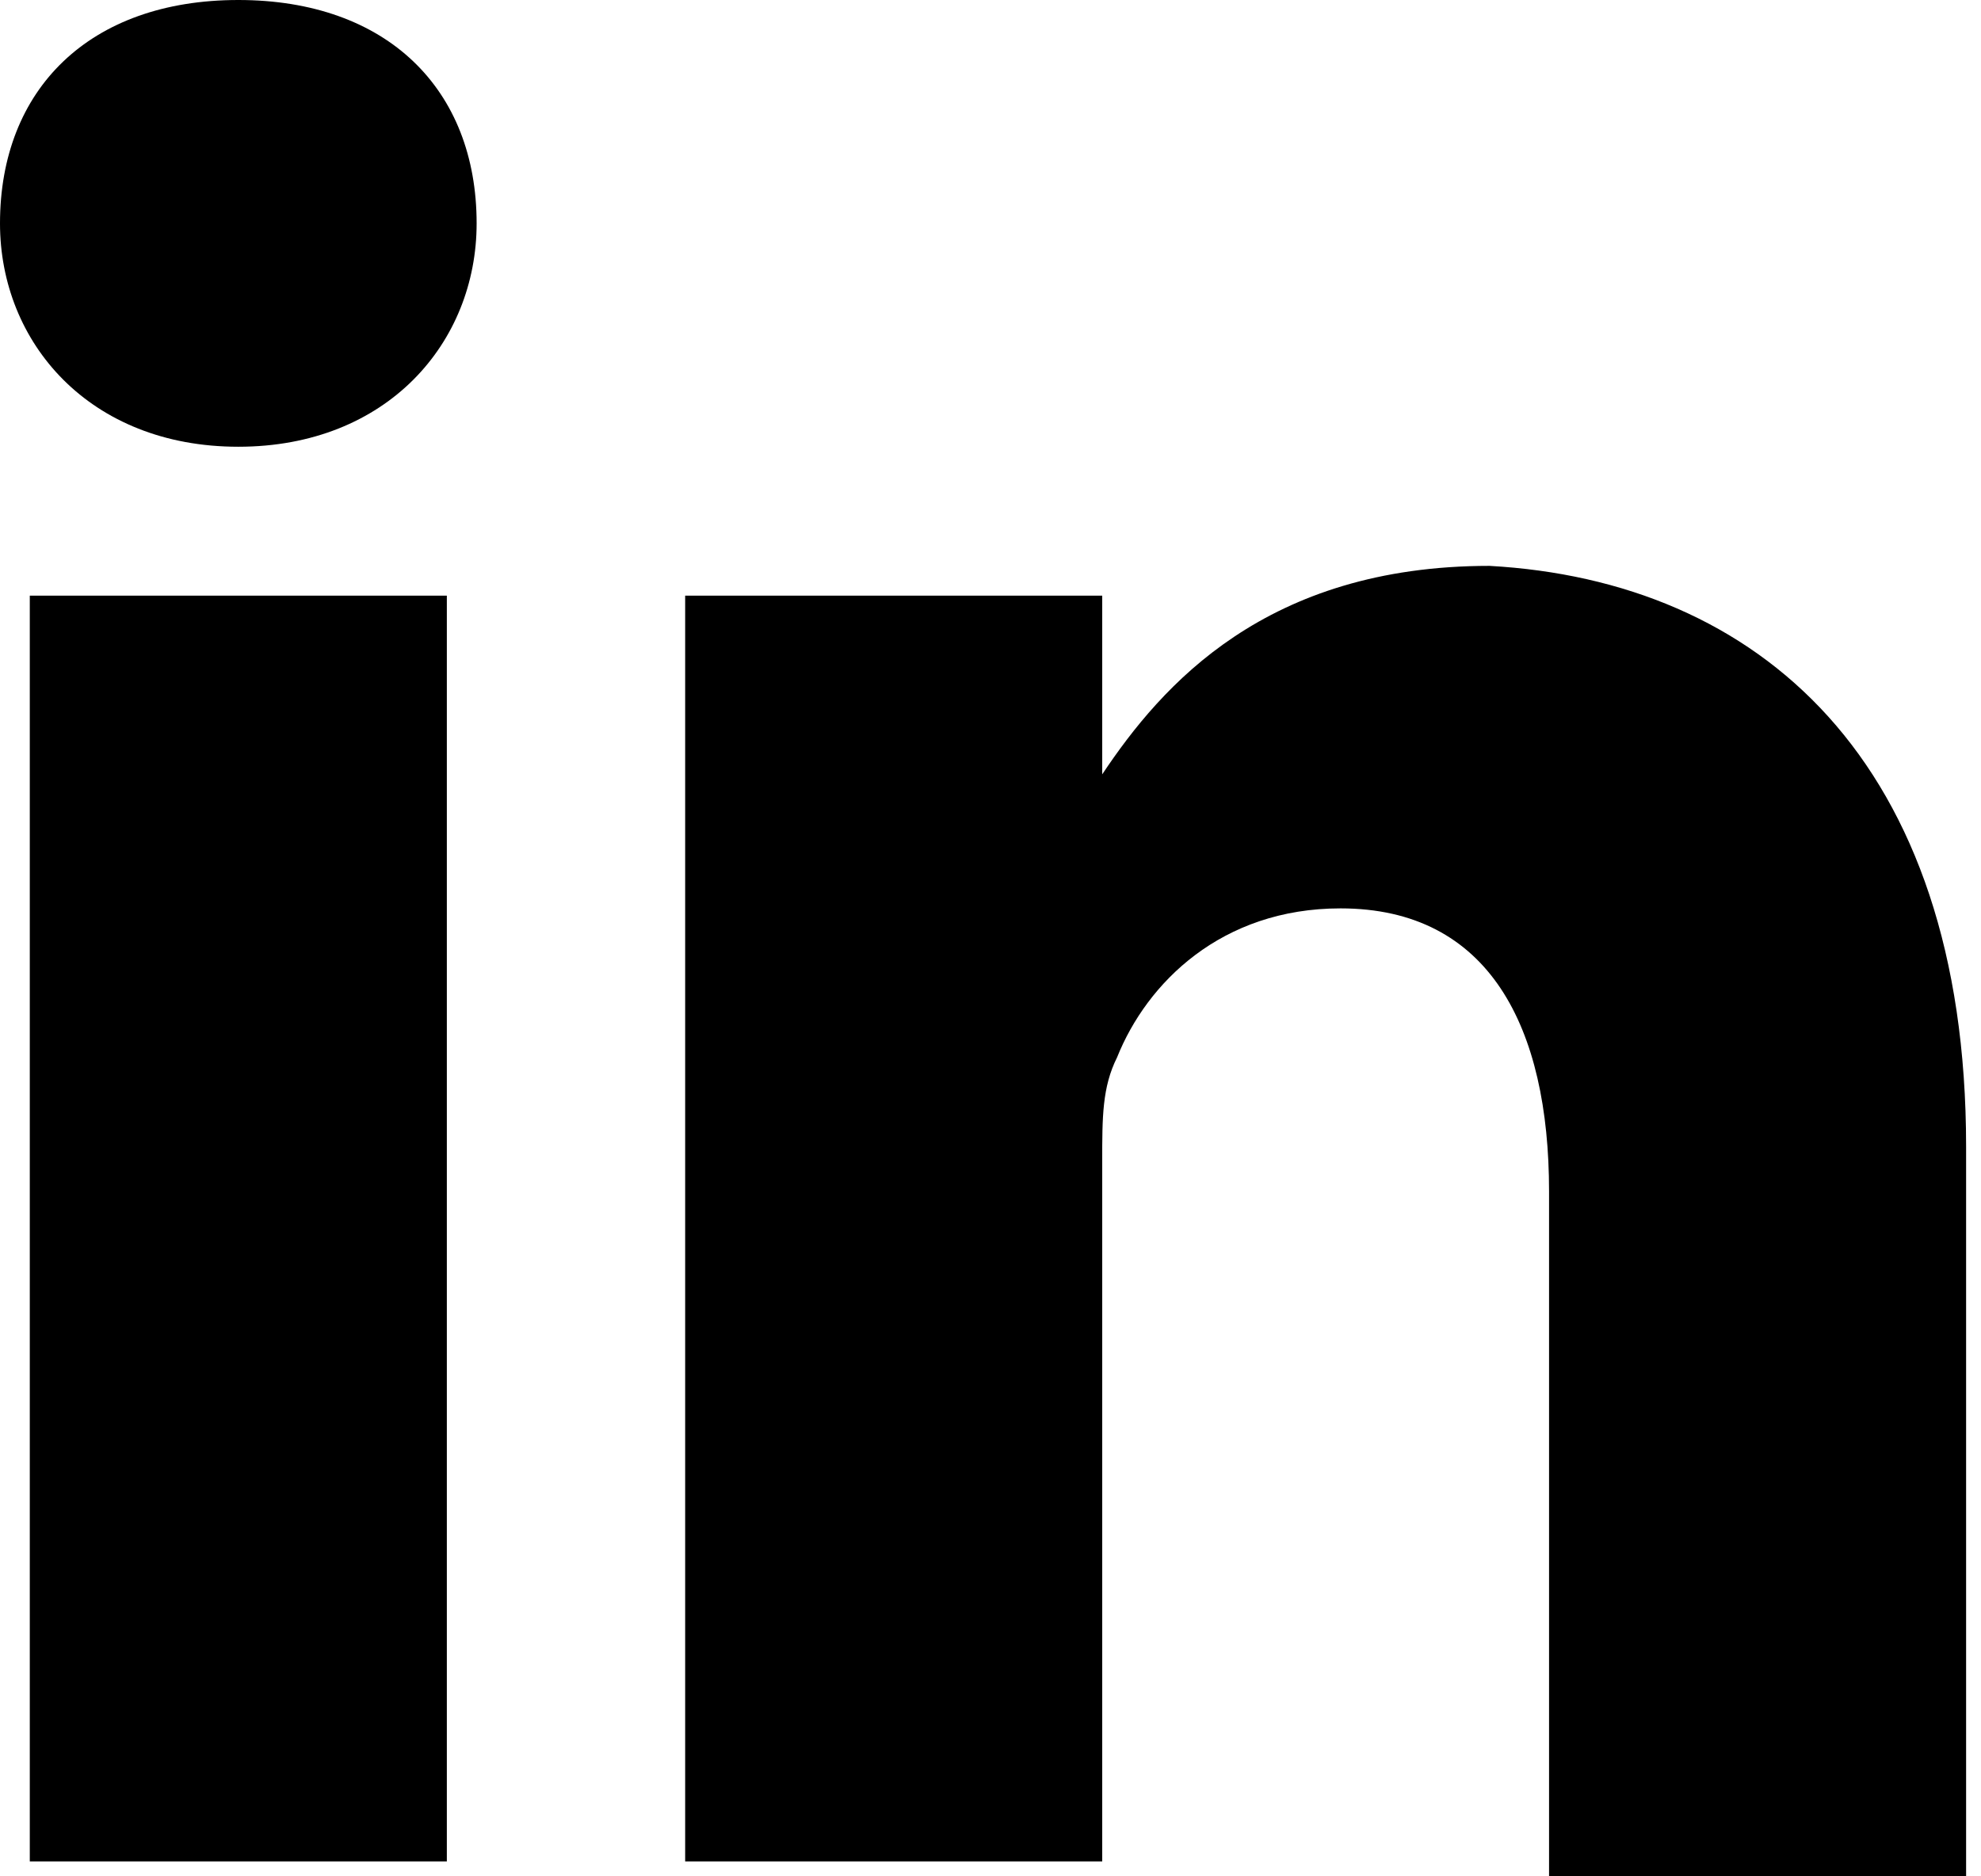 <?xml version="1.0" encoding="utf-8"?>
<!-- Generator: Adobe Illustrator 19.0.0, SVG Export Plug-In . SVG Version: 6.00 Build 0)  -->
<svg version="1.1" id="Шар_1" xmlns="http://www.w3.org/2000/svg" xmlns:xlink="http://www.w3.org/1999/xlink" x="0px" y="0px"
	 viewBox="-95 16 13.3 12.6" style="enable-background:new -95 16 13.3 12.6;" xml:space="preserve">
<path d="M-81.8,23.7v4.9h-2.8V24c0-1.1-0.4-1.9-1.4-1.9c-0.8,0-1.3,0.5-1.5,1c-0.1,0.2-0.1,0.4-0.1,0.7v4.7h-2.8c0,0,0-7.7,0-8.5
	h2.8v1.2c0,0,0,0,0,0h0v0c0.4-0.6,1.1-1.4,2.6-1.4C-83.2,19.9-81.8,21.1-81.8,23.7z M-93.4,16c-1,0-1.6,0.6-1.6,1.5
	c0,0.8,0.6,1.5,1.6,1.5h0c1,0,1.6-0.7,1.6-1.5C-91.8,16.6-92.4,16-93.4,16z M-94.8,28.5h2.8V20h-2.8V28.5z"/>
</svg>
